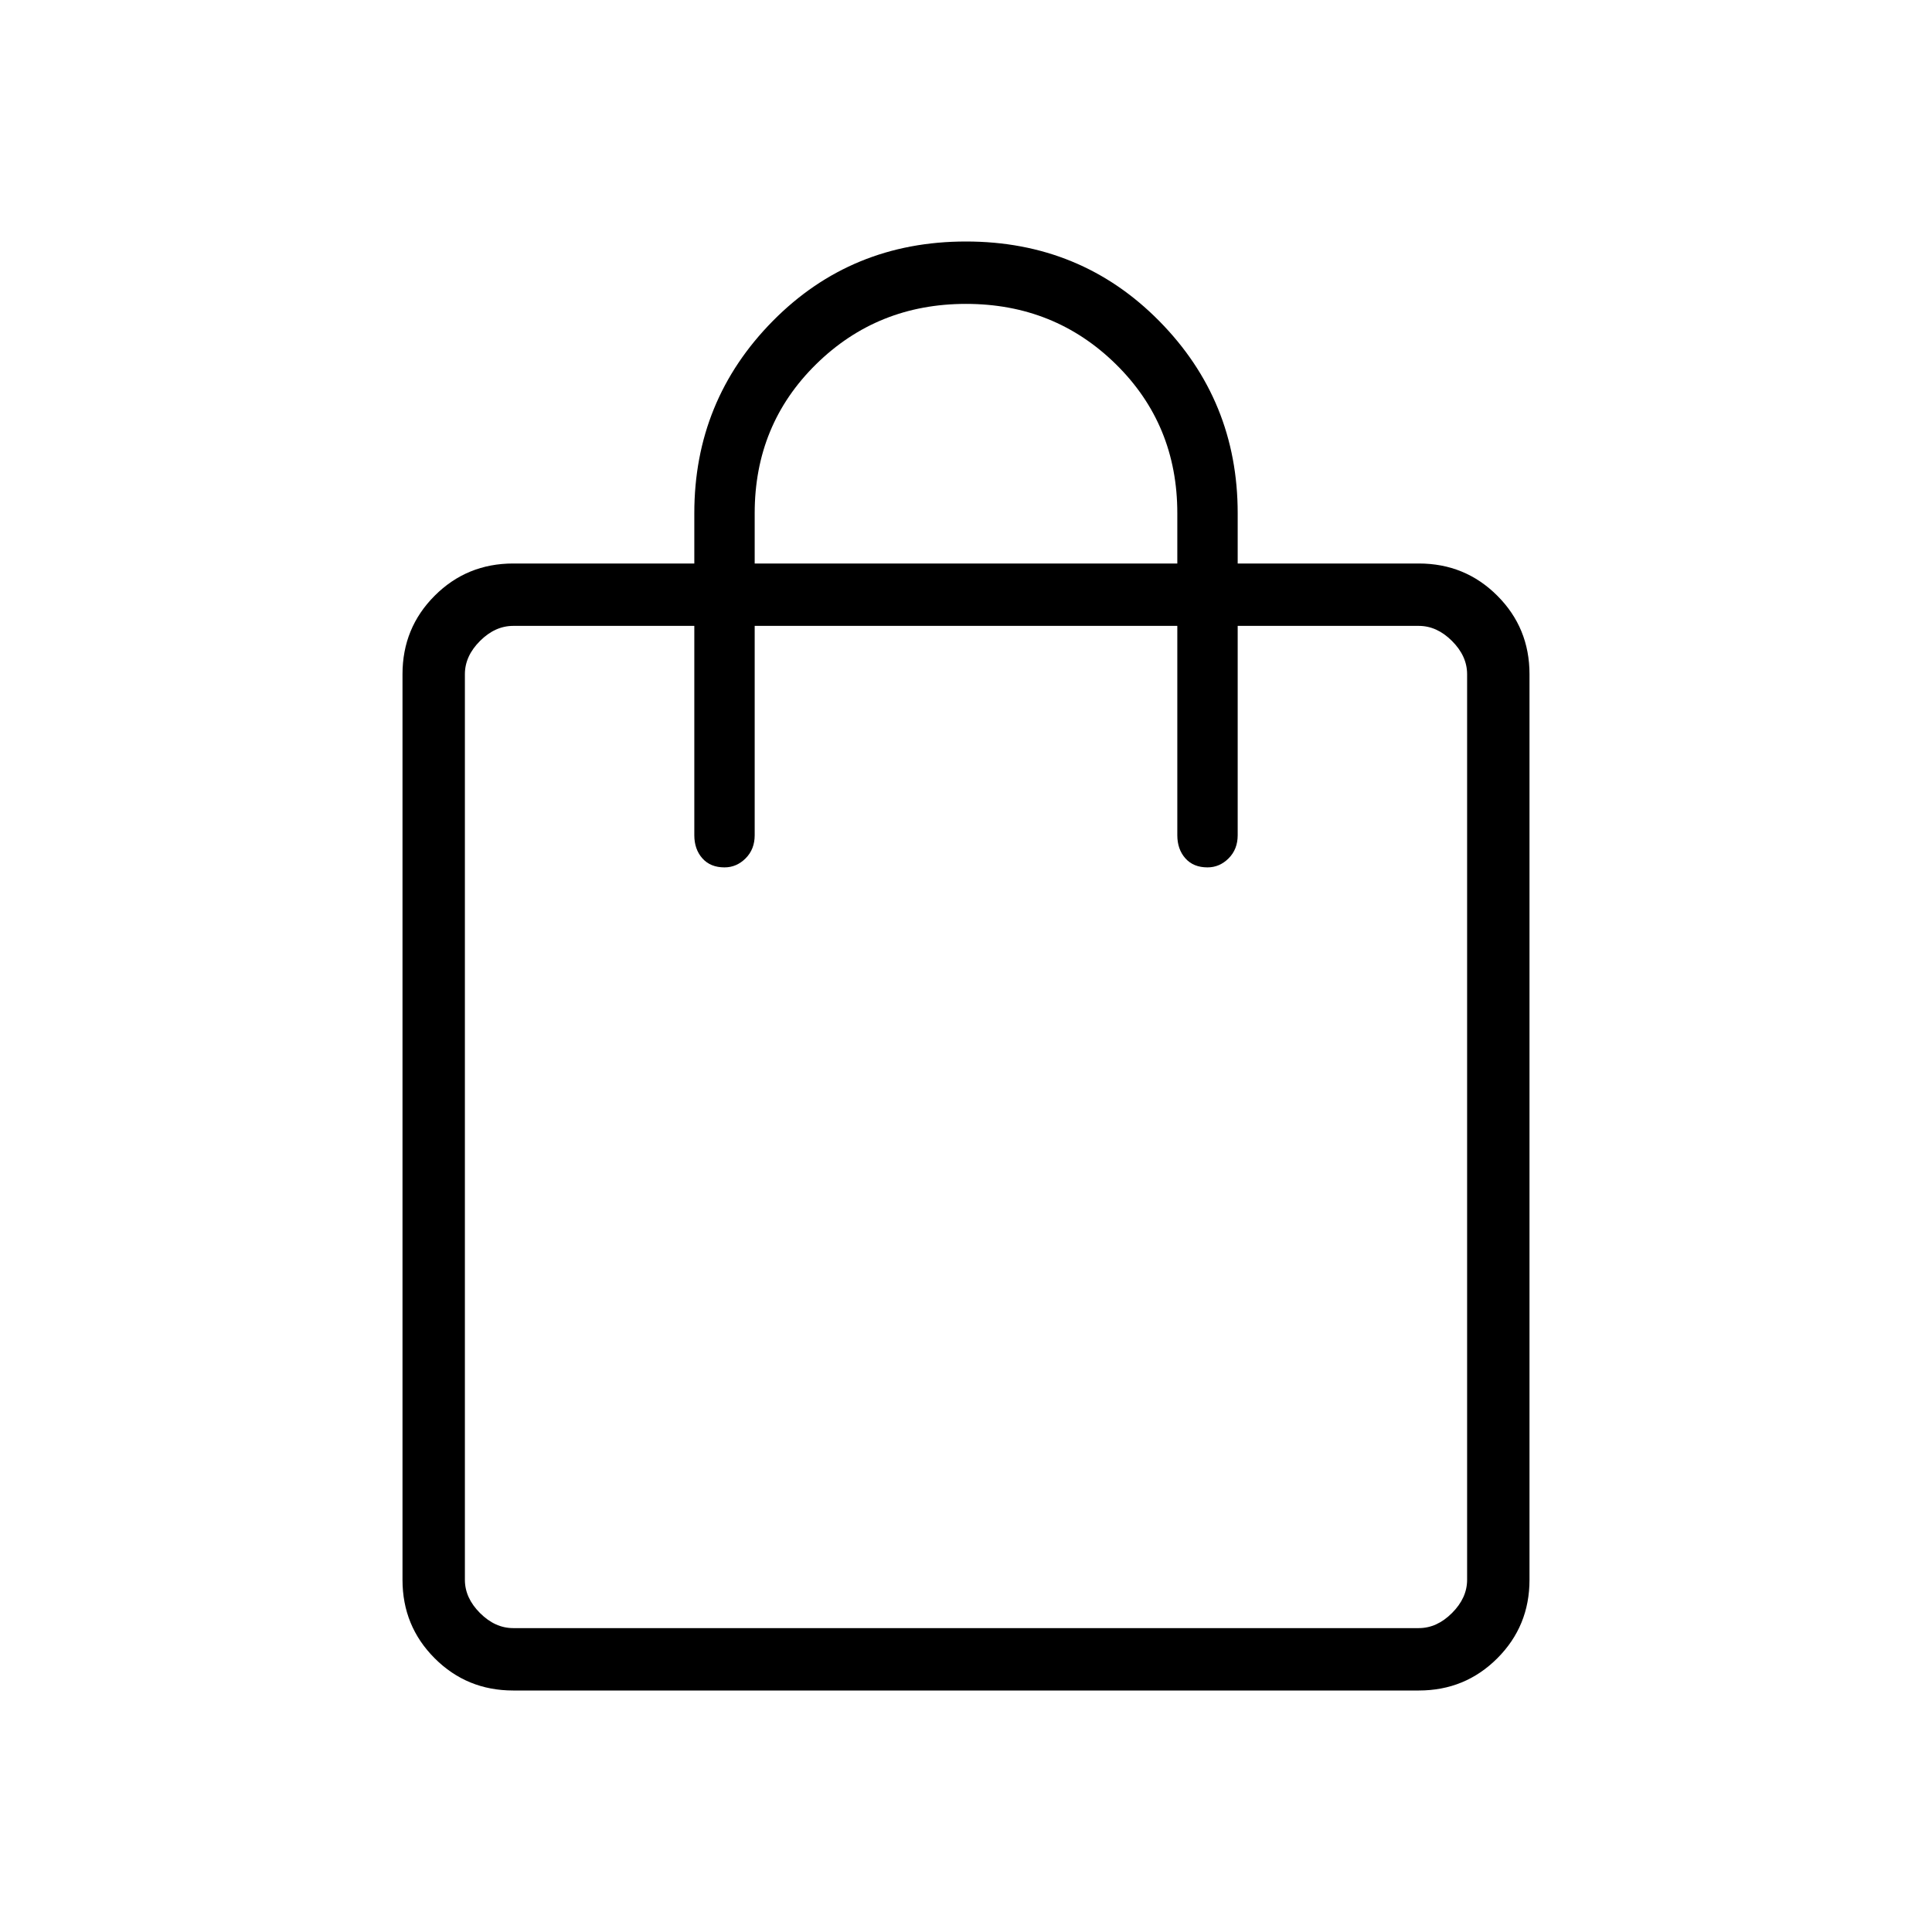 <svg xmlns="http://www.w3.org/2000/svg" height="48" width="48"><path d="M12.75 42Q11.6 42 10.8 41.2Q10 40.4 10 39.25V16.75Q10 15.6 10.8 14.8Q11.6 14 12.75 14H17.25V12.75Q17.25 9.95 19.2 7.975Q21.15 6 24 6Q26.85 6 28.8 7.975Q30.75 9.95 30.75 12.75V14H35.25Q36.4 14 37.2 14.8Q38 15.6 38 16.75V39.25Q38 40.4 37.2 41.2Q36.4 42 35.25 42ZM18.75 12.75V14H29.25V12.75Q29.25 10.55 27.725 9.05Q26.2 7.55 24 7.55Q21.8 7.55 20.275 9.05Q18.75 10.55 18.75 12.75ZM12.75 40.45H35.25Q35.7 40.45 36.075 40.075Q36.45 39.7 36.45 39.25V16.75Q36.45 16.3 36.075 15.925Q35.7 15.55 35.25 15.55H30.75V20.75Q30.75 21.1 30.525 21.325Q30.3 21.55 30 21.55Q29.65 21.55 29.45 21.325Q29.25 21.1 29.25 20.75V15.55H18.75V20.75Q18.75 21.1 18.525 21.325Q18.3 21.55 18 21.55Q17.65 21.55 17.45 21.325Q17.25 21.1 17.25 20.75V15.55H12.75Q12.3 15.55 11.925 15.925Q11.55 16.3 11.55 16.75V39.25Q11.55 39.7 11.925 40.075Q12.3 40.45 12.75 40.45ZM11.55 40.45Q11.55 40.45 11.55 40.1Q11.55 39.75 11.55 39.25V16.75Q11.55 16.25 11.55 15.9Q11.55 15.55 11.55 15.55Q11.55 15.55 11.55 15.9Q11.55 16.25 11.55 16.75V39.25Q11.55 39.75 11.55 40.1Q11.55 40.45 11.55 40.45Z"/></svg>